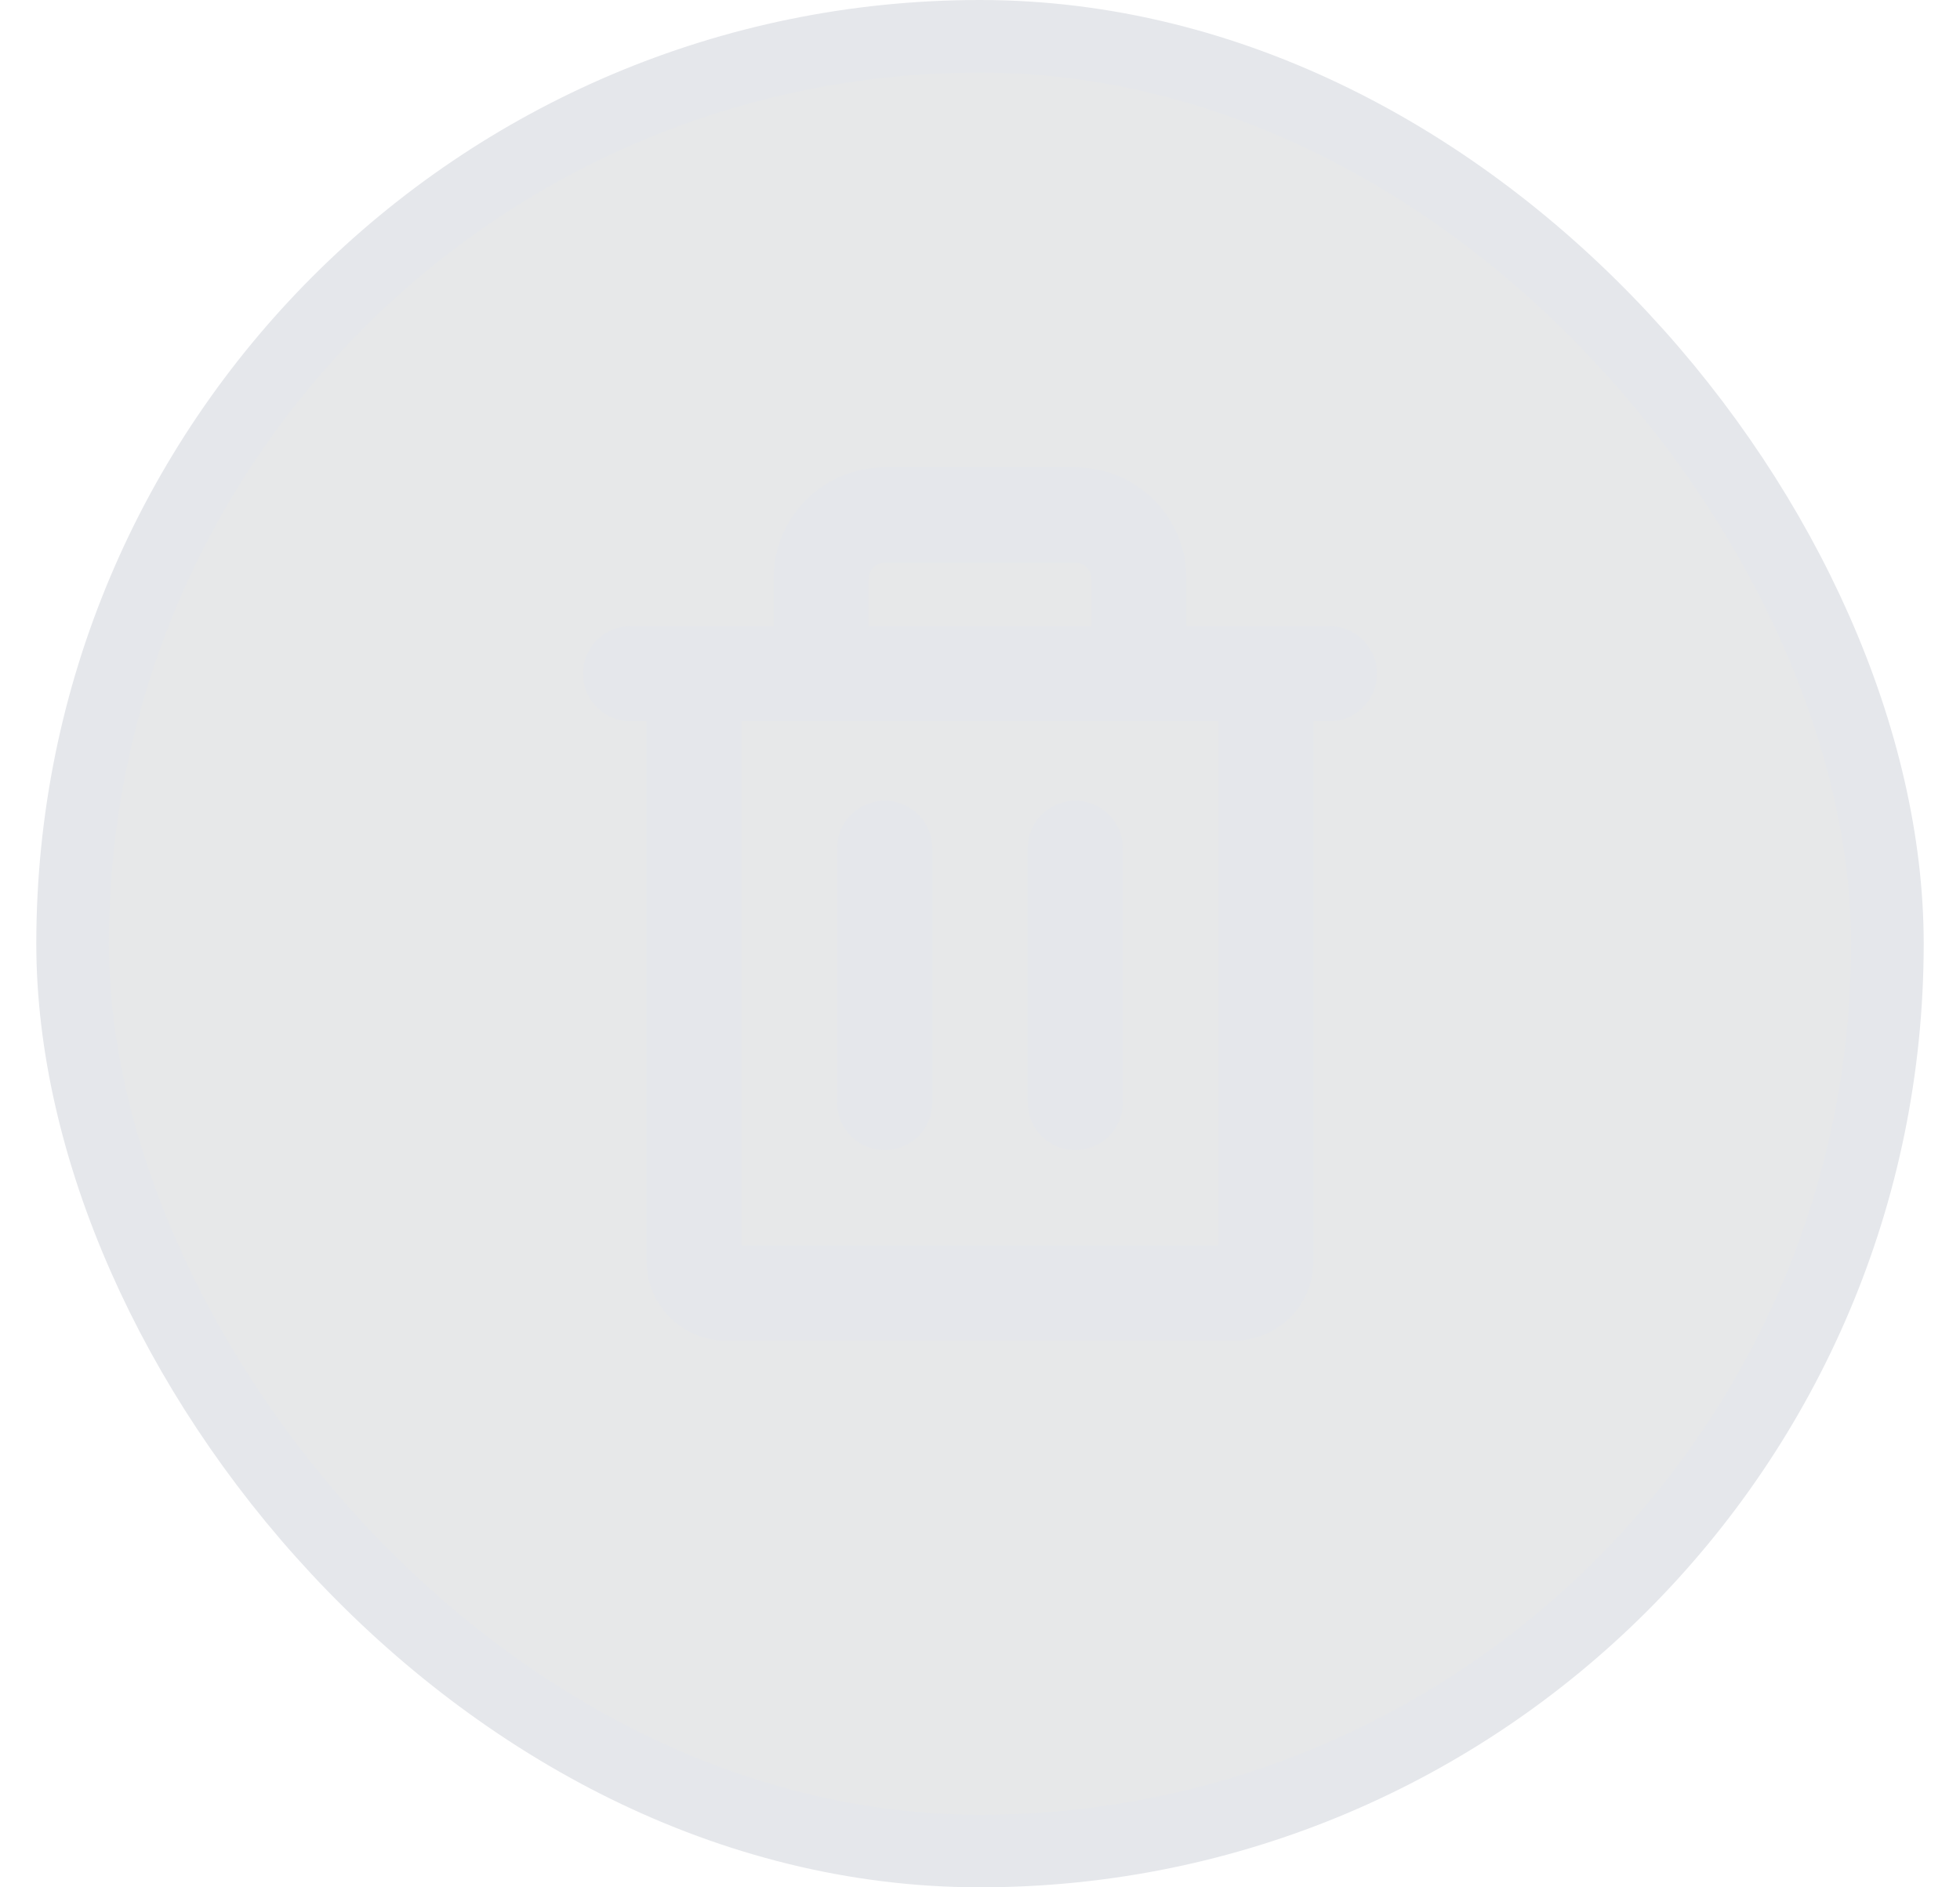 <svg width="27" height="26" viewBox="0 0 27 26" fill="none" xmlns="http://www.w3.org/2000/svg">
<rect x="1" y="0.5" width="25" height="25" rx="12.5" fill="#111827" fill-opacity="0.1"/>
<rect x="1" y="0.5" width="25" height="25" rx="12.5" stroke="#E5E7EB"/>
<path d="M18.312 8.625H16.344V7.969C16.344 7.563 16.182 7.173 15.895 6.886C15.608 6.599 15.219 6.438 14.812 6.438H12.188C11.781 6.438 11.392 6.599 11.105 6.886C10.818 7.173 10.656 7.563 10.656 7.969V8.625H8.688C8.513 8.625 8.347 8.694 8.223 8.817C8.1 8.94 8.031 9.107 8.031 9.281C8.031 9.455 8.1 9.622 8.223 9.745C8.347 9.868 8.513 9.938 8.688 9.938H8.906V17.375C8.906 17.665 9.021 17.943 9.227 18.148C9.432 18.354 9.71 18.469 10 18.469H17C17.29 18.469 17.568 18.354 17.773 18.148C17.979 17.943 18.094 17.665 18.094 17.375V9.938H18.312C18.486 9.938 18.654 9.868 18.776 9.745C18.9 9.622 18.969 9.455 18.969 9.281C18.969 9.107 18.9 8.94 18.776 8.817C18.654 8.694 18.486 8.625 18.312 8.625ZM11.969 7.969C11.969 7.911 11.992 7.855 12.033 7.814C12.074 7.773 12.13 7.75 12.188 7.75H14.812C14.87 7.75 14.926 7.773 14.967 7.814C15.008 7.855 15.031 7.911 15.031 7.969V8.625H11.969V7.969ZM16.781 17.156H10.219V9.938H16.781V17.156ZM12.844 11.688V15.188C12.844 15.361 12.775 15.528 12.652 15.652C12.528 15.775 12.361 15.844 12.188 15.844C12.014 15.844 11.847 15.775 11.723 15.652C11.6 15.528 11.531 15.361 11.531 15.188V11.688C11.531 11.514 11.6 11.347 11.723 11.223C11.847 11.1 12.014 11.031 12.188 11.031C12.361 11.031 12.528 11.1 12.652 11.223C12.775 11.347 12.844 11.514 12.844 11.688ZM15.469 11.688V15.188C15.469 15.361 15.4 15.528 15.277 15.652C15.153 15.775 14.986 15.844 14.812 15.844C14.639 15.844 14.472 15.775 14.348 15.652C14.225 15.528 14.156 15.361 14.156 15.188V11.688C14.156 11.514 14.225 11.347 14.348 11.223C14.472 11.1 14.639 11.031 14.812 11.031C14.986 11.031 15.153 11.1 15.277 11.223C15.4 11.347 15.469 11.514 15.469 11.688Z" fill="#E5E7EB"/>
</svg>
